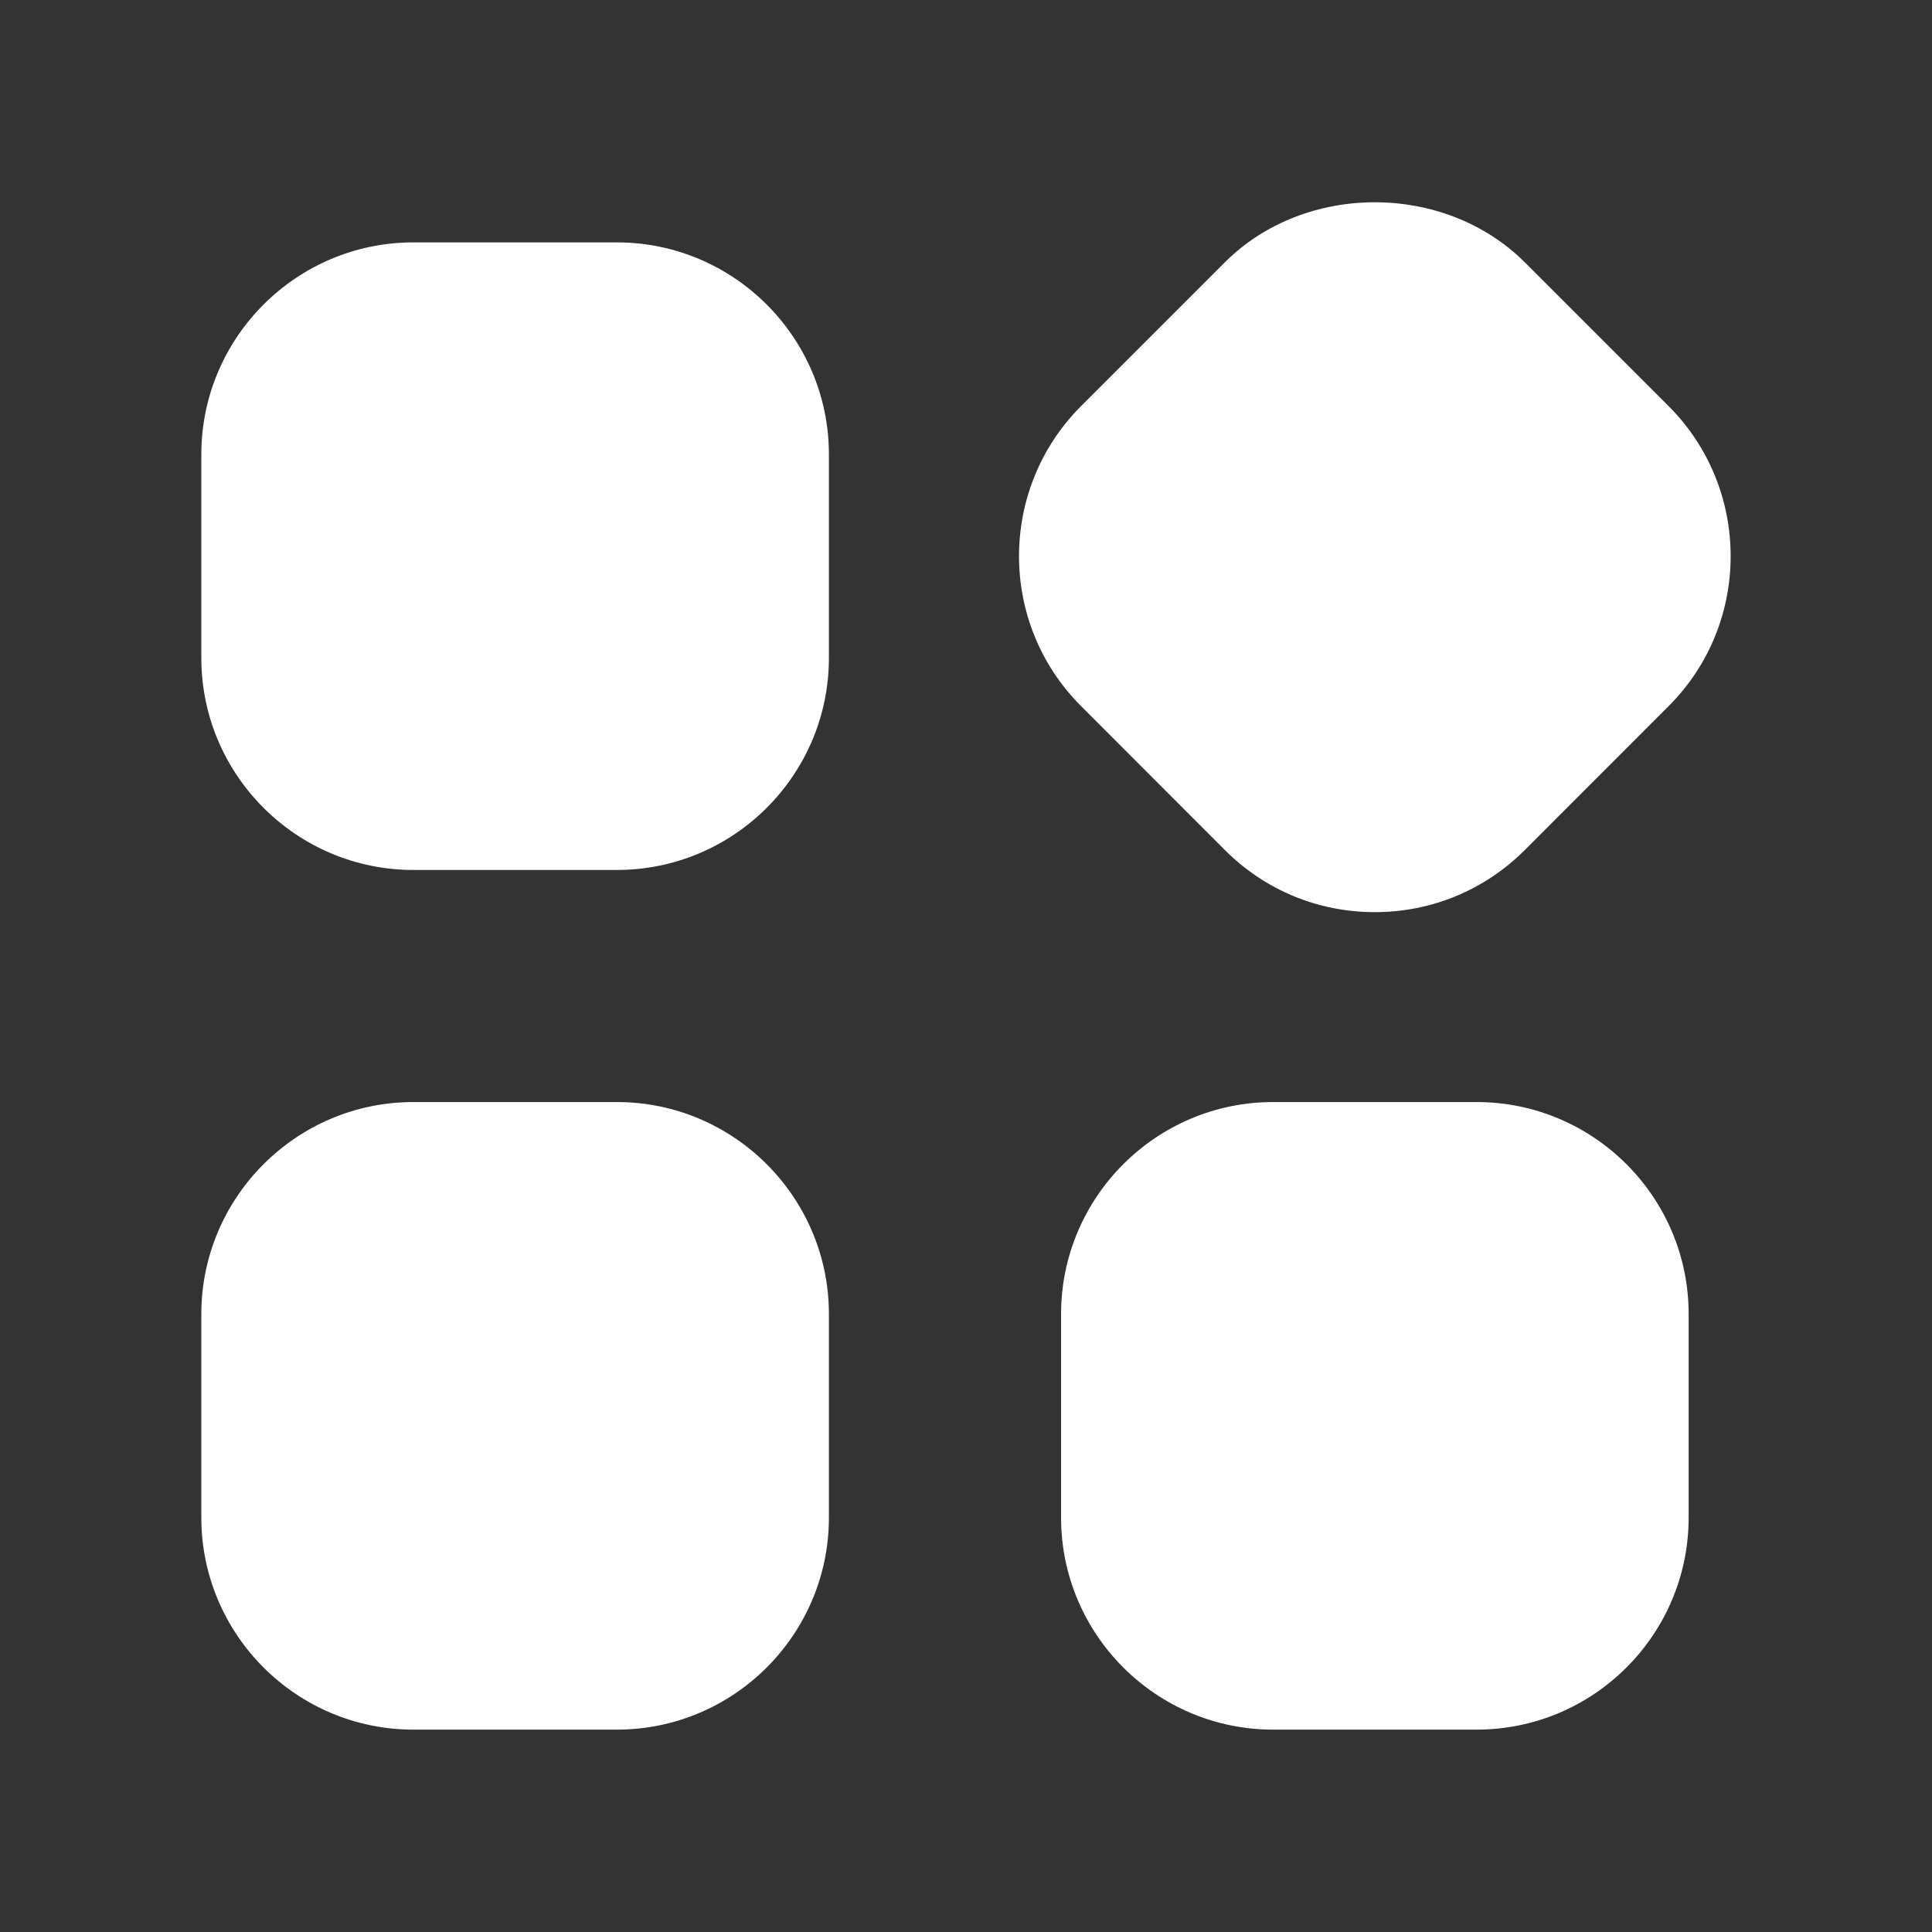<svg width="24" height="24" viewBox="0 0 24 24" fill="none" xmlns="http://www.w3.org/2000/svg">
<rect x="0" y="0" width="24" height="24" fill="#333333" stroke="none"/>
<path fill-rule="evenodd" clip-rule="evenodd" d="M7.663 3.011H5.135C3.683 3.011 2.501 4.193 2.501 5.645V8.173C2.501 9.626 3.683 10.807 5.135 10.807H7.663C9.115 10.807 10.297 9.626 10.297 8.173V5.645C10.297 4.193 9.115 3.011 7.663 3.011Z" fill="#FFF"/>
<path fill-rule="evenodd" clip-rule="evenodd" d="M15.215 10.559C15.713 11.057 16.374 11.331 17.078 11.331C17.782 11.331 18.444 11.057 18.942 10.559L20.729 8.771C21.755 7.745 21.756 6.074 20.729 5.046L18.942 3.259C17.945 2.264 16.21 2.264 15.215 3.259L13.428 5.046C12.402 6.074 12.402 7.745 13.429 8.771L15.215 10.559Z" fill="#FFF"/>
<path fill-rule="evenodd" clip-rule="evenodd" d="M18.343 13.69H15.815C14.363 13.69 13.181 14.872 13.181 16.324V18.852C13.181 20.305 14.363 21.486 15.815 21.486H18.343C19.796 21.486 20.977 20.305 20.977 18.852V16.324C20.977 14.872 19.796 13.69 18.343 13.69Z" fill="#FFF"/>
<path fill-rule="evenodd" clip-rule="evenodd" d="M7.663 13.69H5.135C3.683 13.69 2.501 14.872 2.501 16.324V18.852C2.501 20.305 3.683 21.486 5.135 21.486H7.663C9.115 21.486 10.297 20.305 10.297 18.852V16.324C10.297 14.872 9.115 13.69 7.663 13.69Z" fill="#FFF"/>
</svg>
